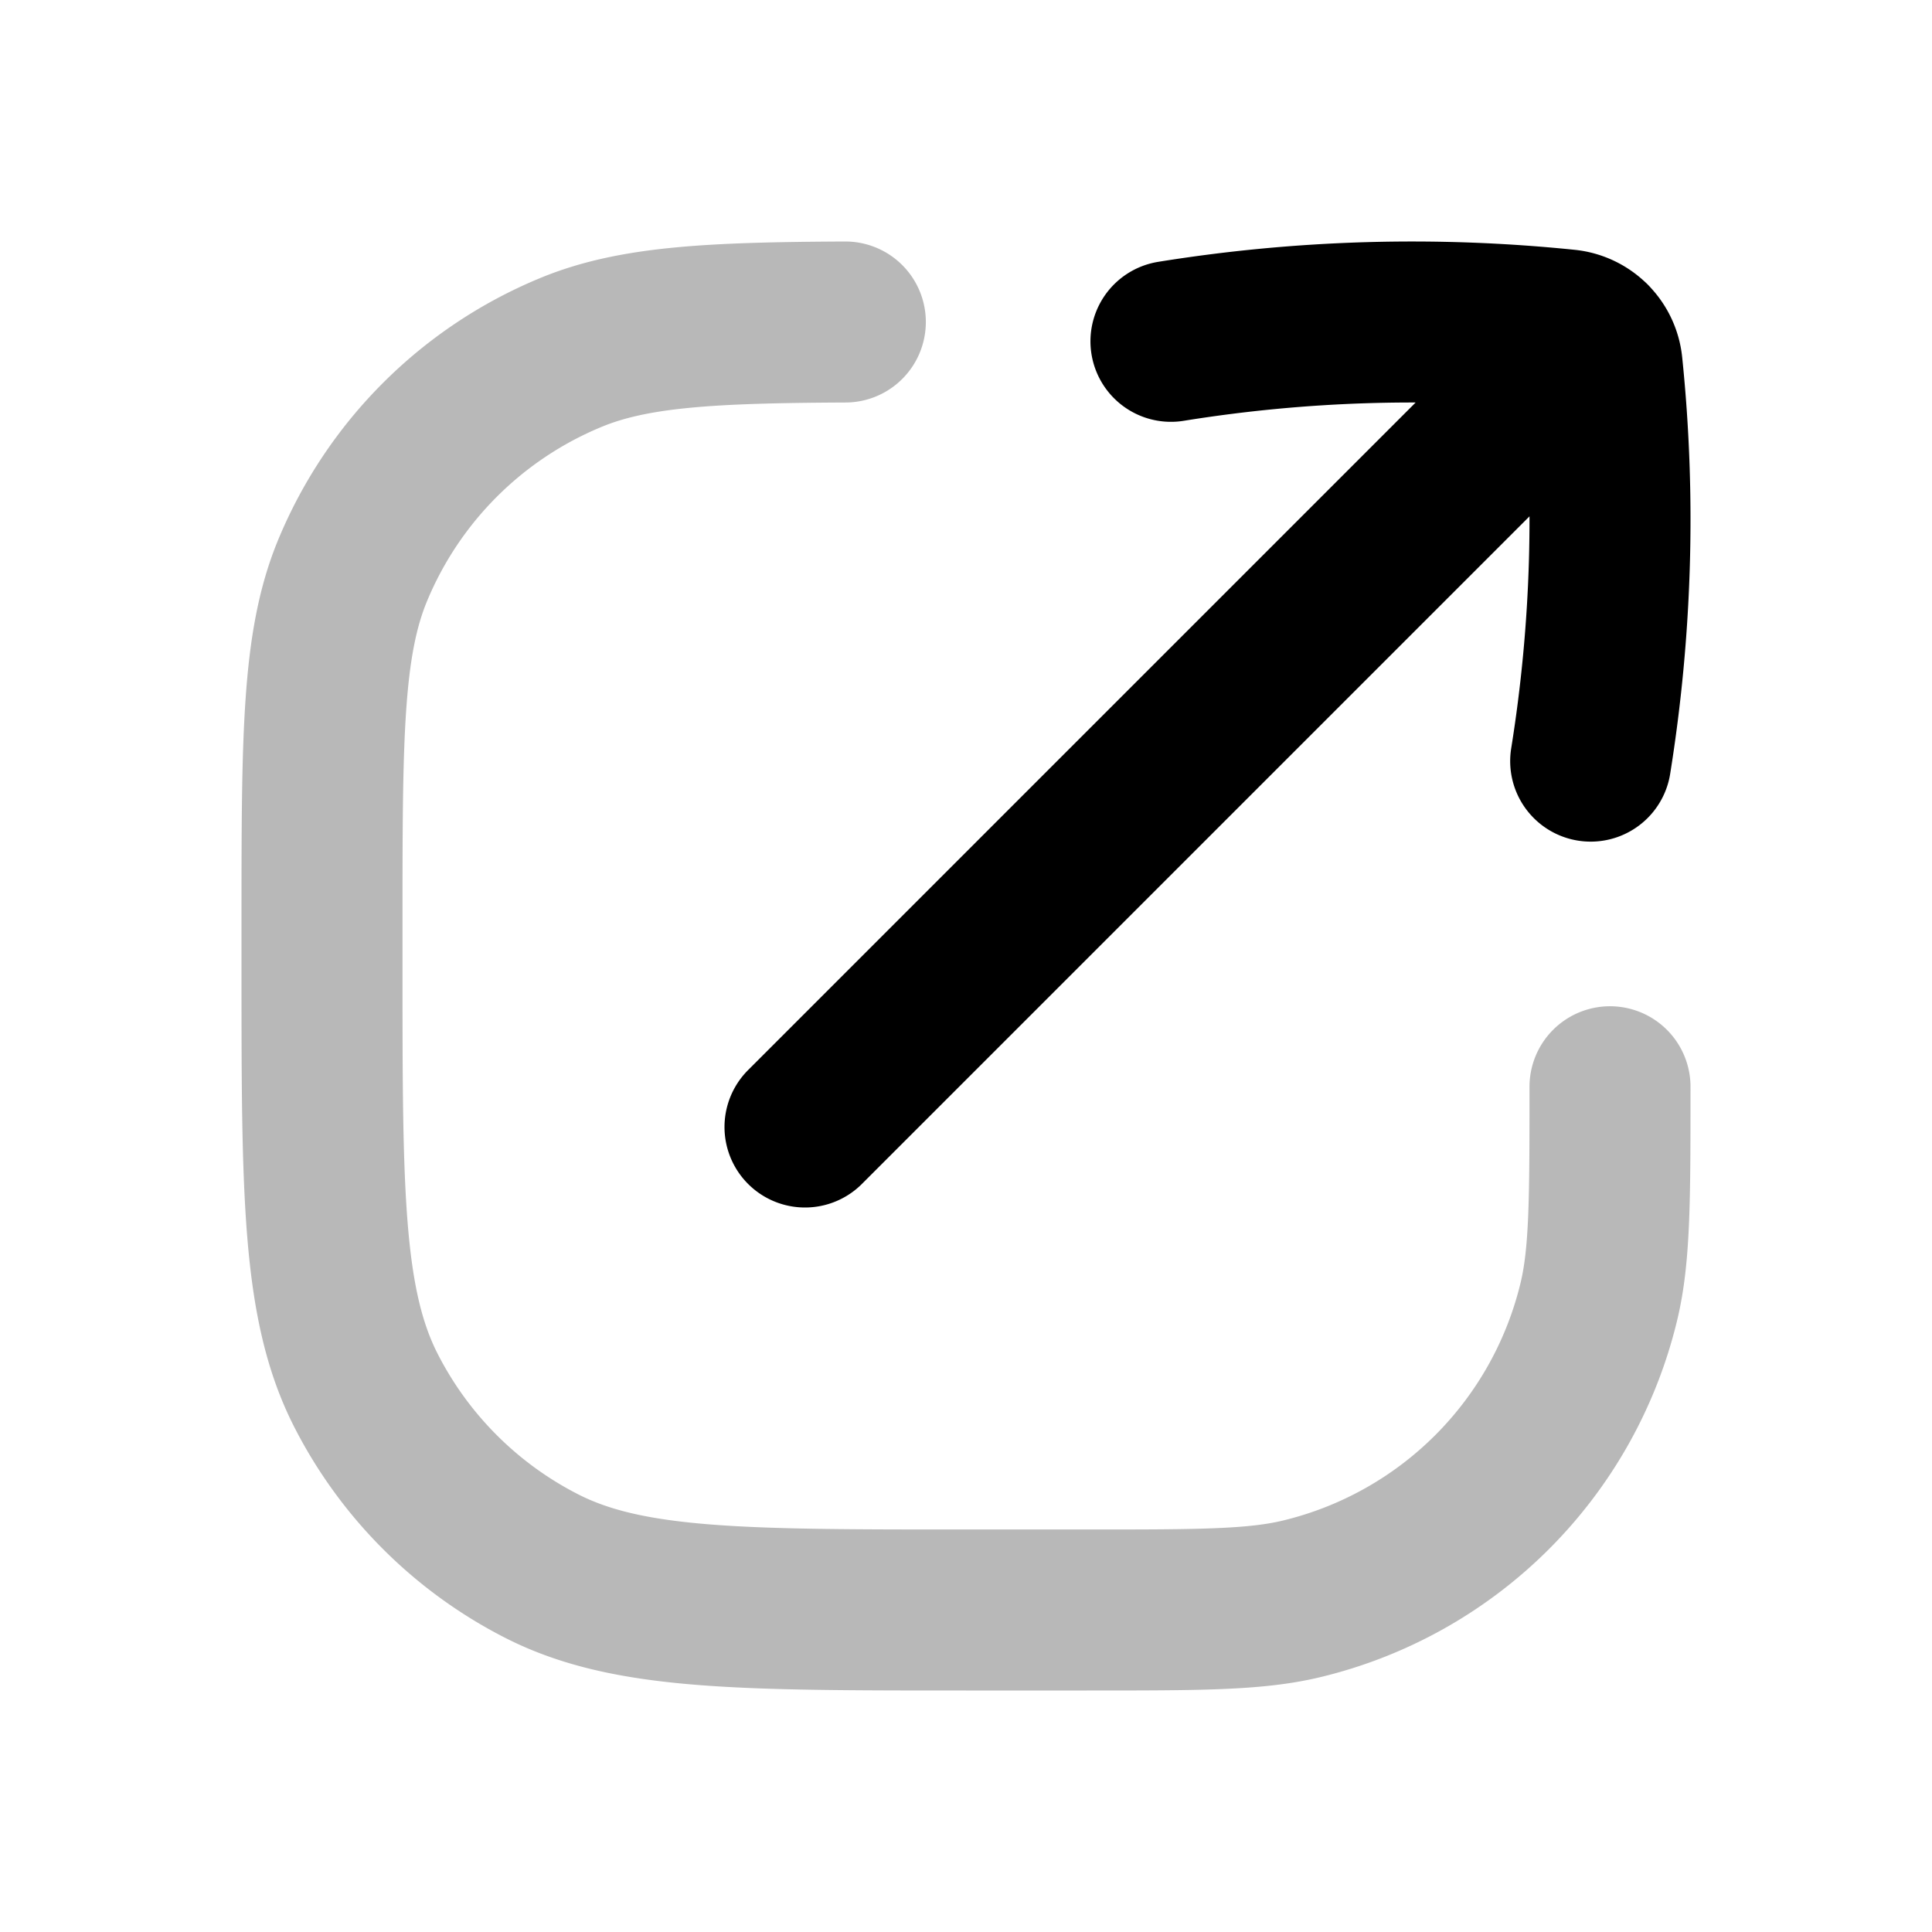 <svg xmlns="http://www.w3.org/2000/svg" width="24" height="24" fill="none" viewBox="0 0 24 24">
  <path stroke="currentColor" stroke-linecap="round" stroke-linejoin="round" stroke-width="2" d="M20 13.5c0 1.395 0 2.092-.138 2.667a5 5 0 0 1-3.695 3.695C15.592 20 14.894 20 13.5 20H12c-2.8 0-4.2 0-5.27-.545a5 5 0 0 1-2.185-2.185C4 16.2 4 14.8 4 12v-.5c0-2.33 0-3.495.38-4.413A5 5 0 0 1 7.088 4.38c.776-.322 1.73-.372 3.413-.38" opacity=".28"/>
  <path stroke="currentColor" stroke-linecap="round" stroke-linejoin="round" stroke-width="2" d="M19.76 9.455c.262-1.633.31-3.285.142-4.914a.495.495 0 0 0-.142-.3m0 0a.496.496 0 0 0-.301-.143 18.815 18.815 0 0 0-4.913.142m5.214 0L10 14"/>
</svg>